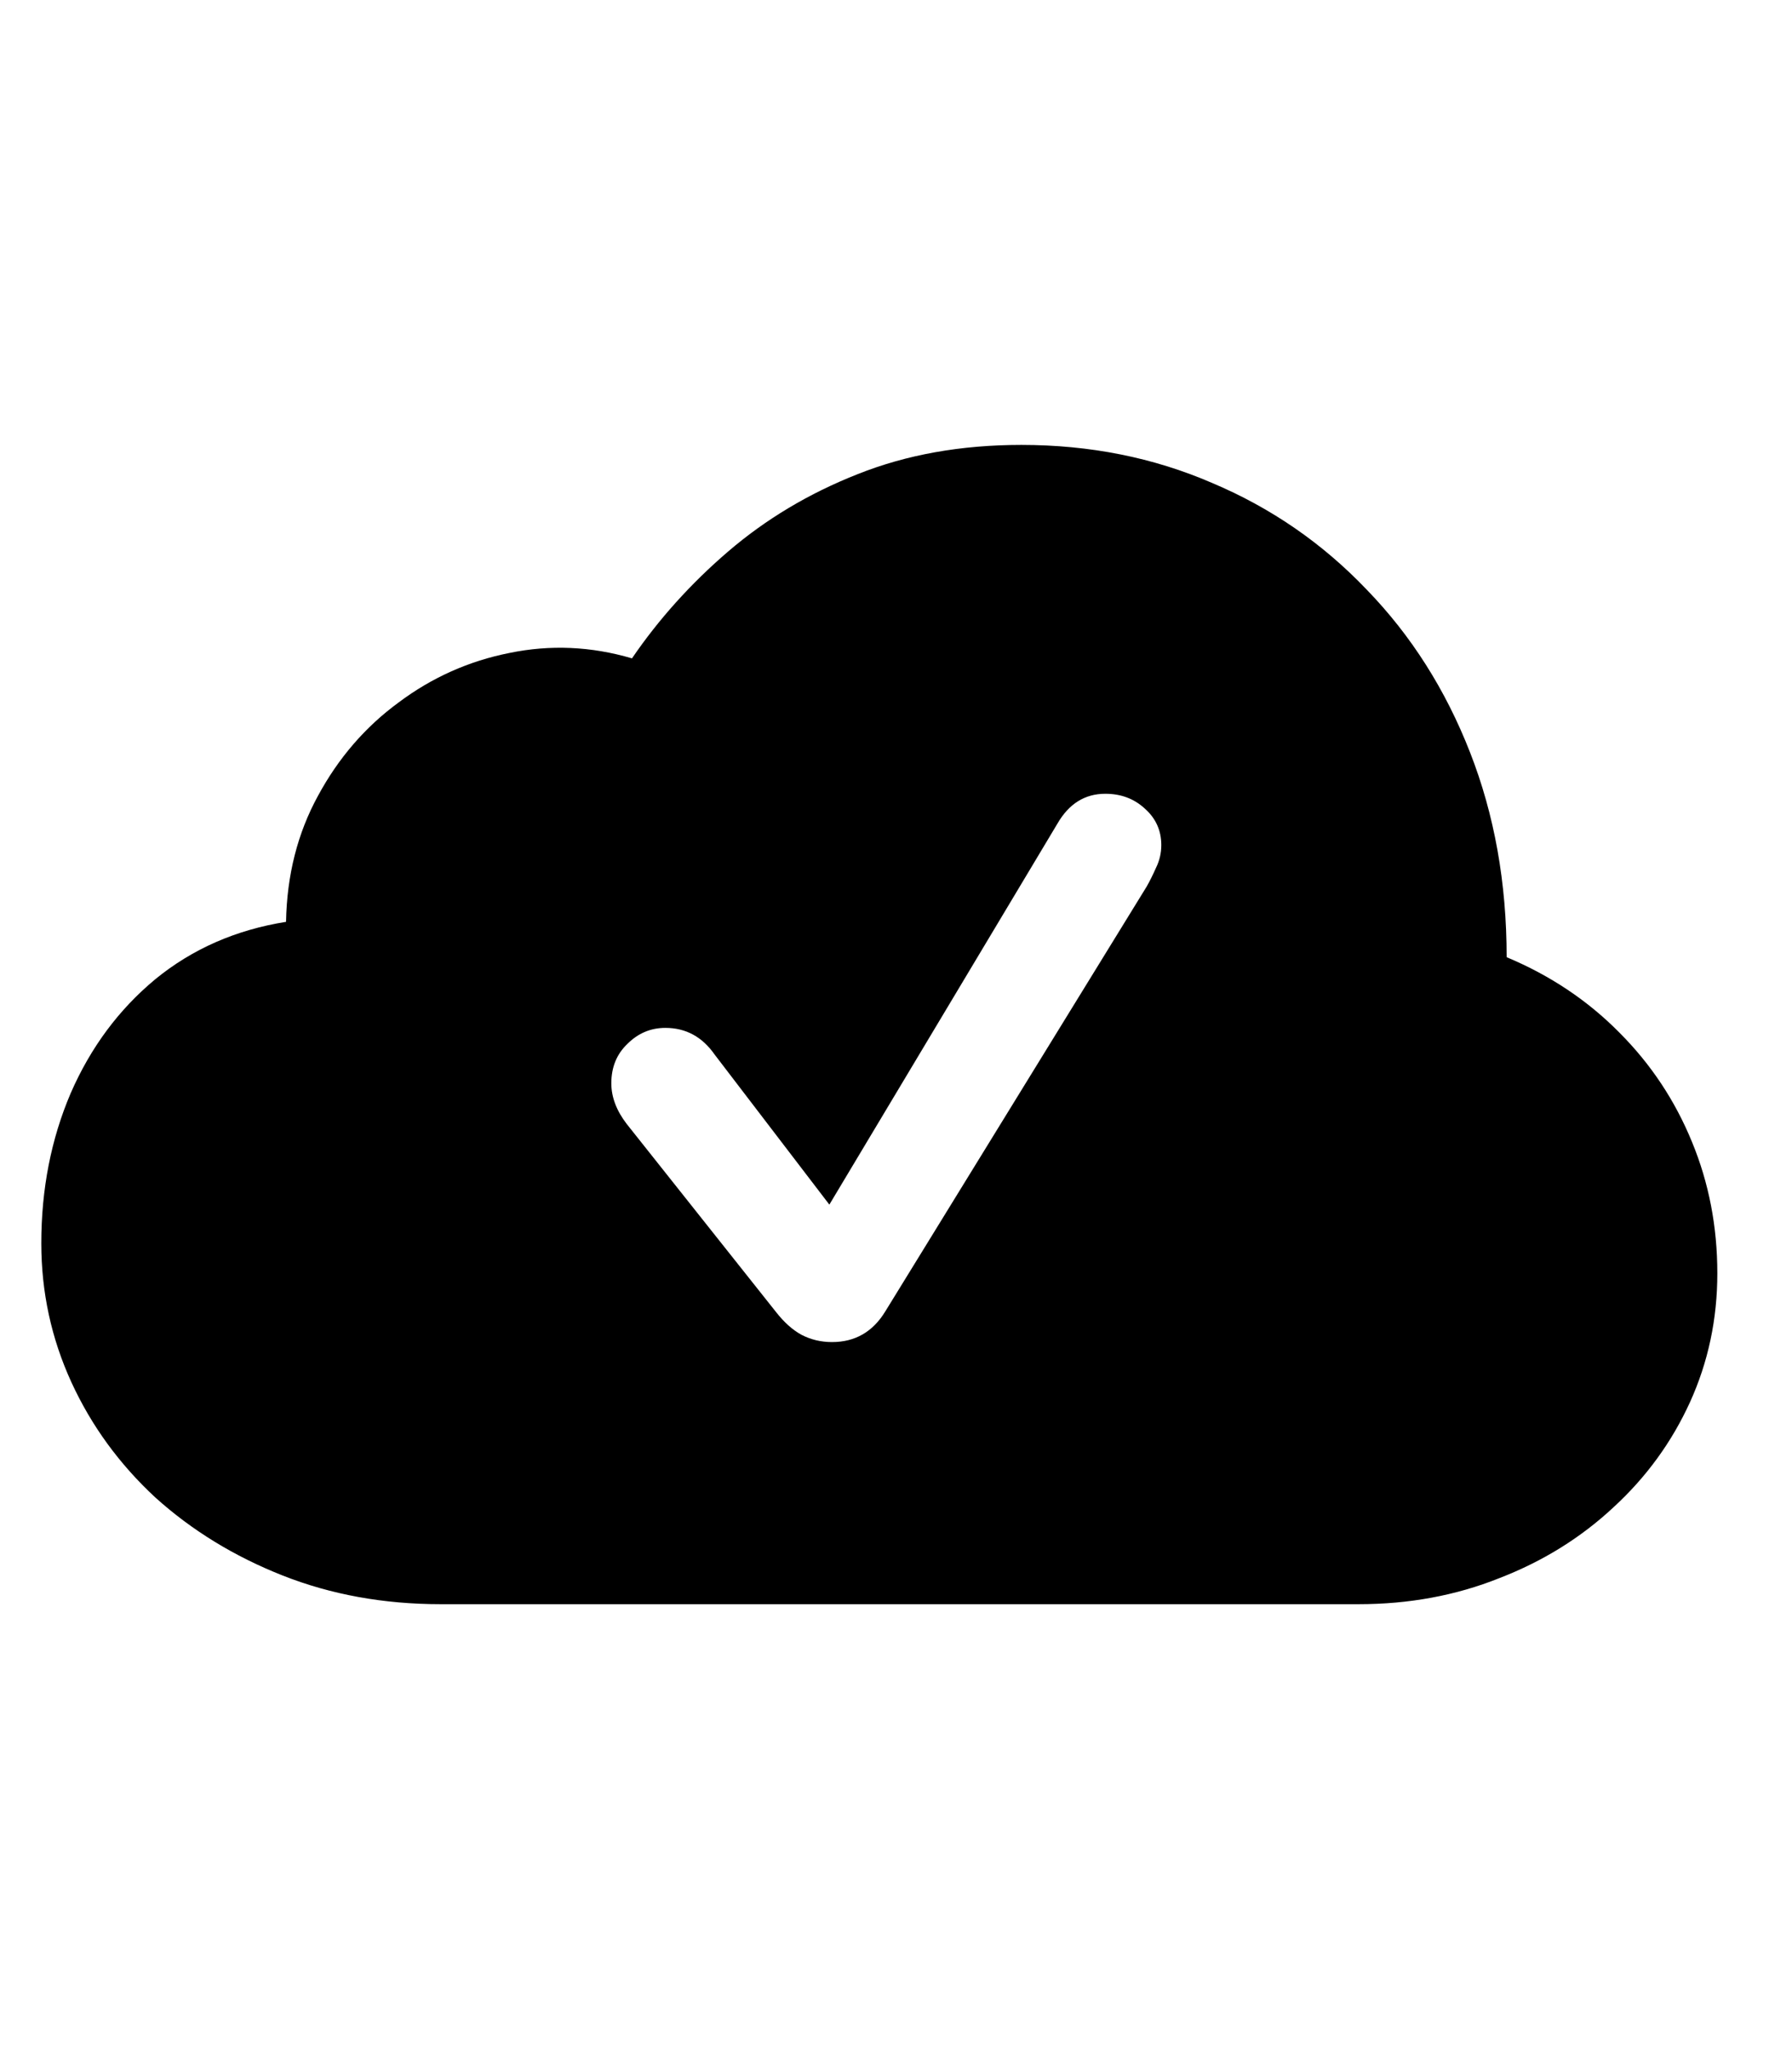 <svg
	color="rgb(0, 0, 0)"
	viewBox="0 0 21 24"
	fill="none"
	xmlns="http://www.w3.org/2000/svg"
>
	<path
		d="M15.922 18.789C16.51 18.789 17.06 18.688 17.57 18.484C18.081 18.287 18.526 18.01 18.906 17.656C19.292 17.302 19.591 16.891 19.805 16.422C20.018 15.953 20.125 15.45 20.125 14.914C20.125 14.367 20.026 13.854 19.828 13.375C19.63 12.891 19.346 12.463 18.977 12.094C18.607 11.719 18.167 11.425 17.656 11.211C17.656 10.341 17.513 9.542 17.227 8.812C16.94 8.078 16.537 7.443 16.016 6.906C15.5 6.365 14.896 5.948 14.203 5.656C13.516 5.359 12.771 5.211 11.969 5.211C11.26 5.211 10.62 5.326 10.047 5.555C9.479 5.779 8.974 6.081 8.531 6.461C8.094 6.836 7.719 7.253 7.406 7.711C6.927 7.57 6.448 7.549 5.969 7.648C5.495 7.742 5.062 7.935 4.672 8.227C4.281 8.513 3.966 8.878 3.727 9.32C3.487 9.758 3.362 10.25 3.352 10.797C2.763 10.891 2.253 11.115 1.82 11.469C1.393 11.823 1.062 12.268 0.828 12.805C0.599 13.341 0.484 13.927 0.484 14.562C0.484 15.135 0.602 15.677 0.836 16.188C1.07 16.698 1.398 17.148 1.82 17.539C2.247 17.924 2.745 18.229 3.312 18.453C3.88 18.677 4.497 18.789 5.164 18.789H15.922ZM9.75 15.719C9.62 15.719 9.5 15.69 9.391 15.633C9.286 15.575 9.188 15.487 9.094 15.367L7.344 13.164C7.224 13.008 7.164 12.849 7.164 12.688C7.164 12.5 7.227 12.346 7.352 12.227C7.477 12.102 7.625 12.039 7.797 12.039C8.036 12.039 8.229 12.143 8.375 12.352L9.719 14.109L12.391 9.648C12.526 9.414 12.713 9.297 12.953 9.297C13.135 9.297 13.289 9.354 13.414 9.469C13.544 9.583 13.609 9.727 13.609 9.898C13.609 9.992 13.588 10.081 13.547 10.164C13.51 10.247 13.474 10.32 13.438 10.383L10.375 15.359C10.229 15.599 10.021 15.719 9.75 15.719Z"
		fill="currentColor"
	/>
</svg>
